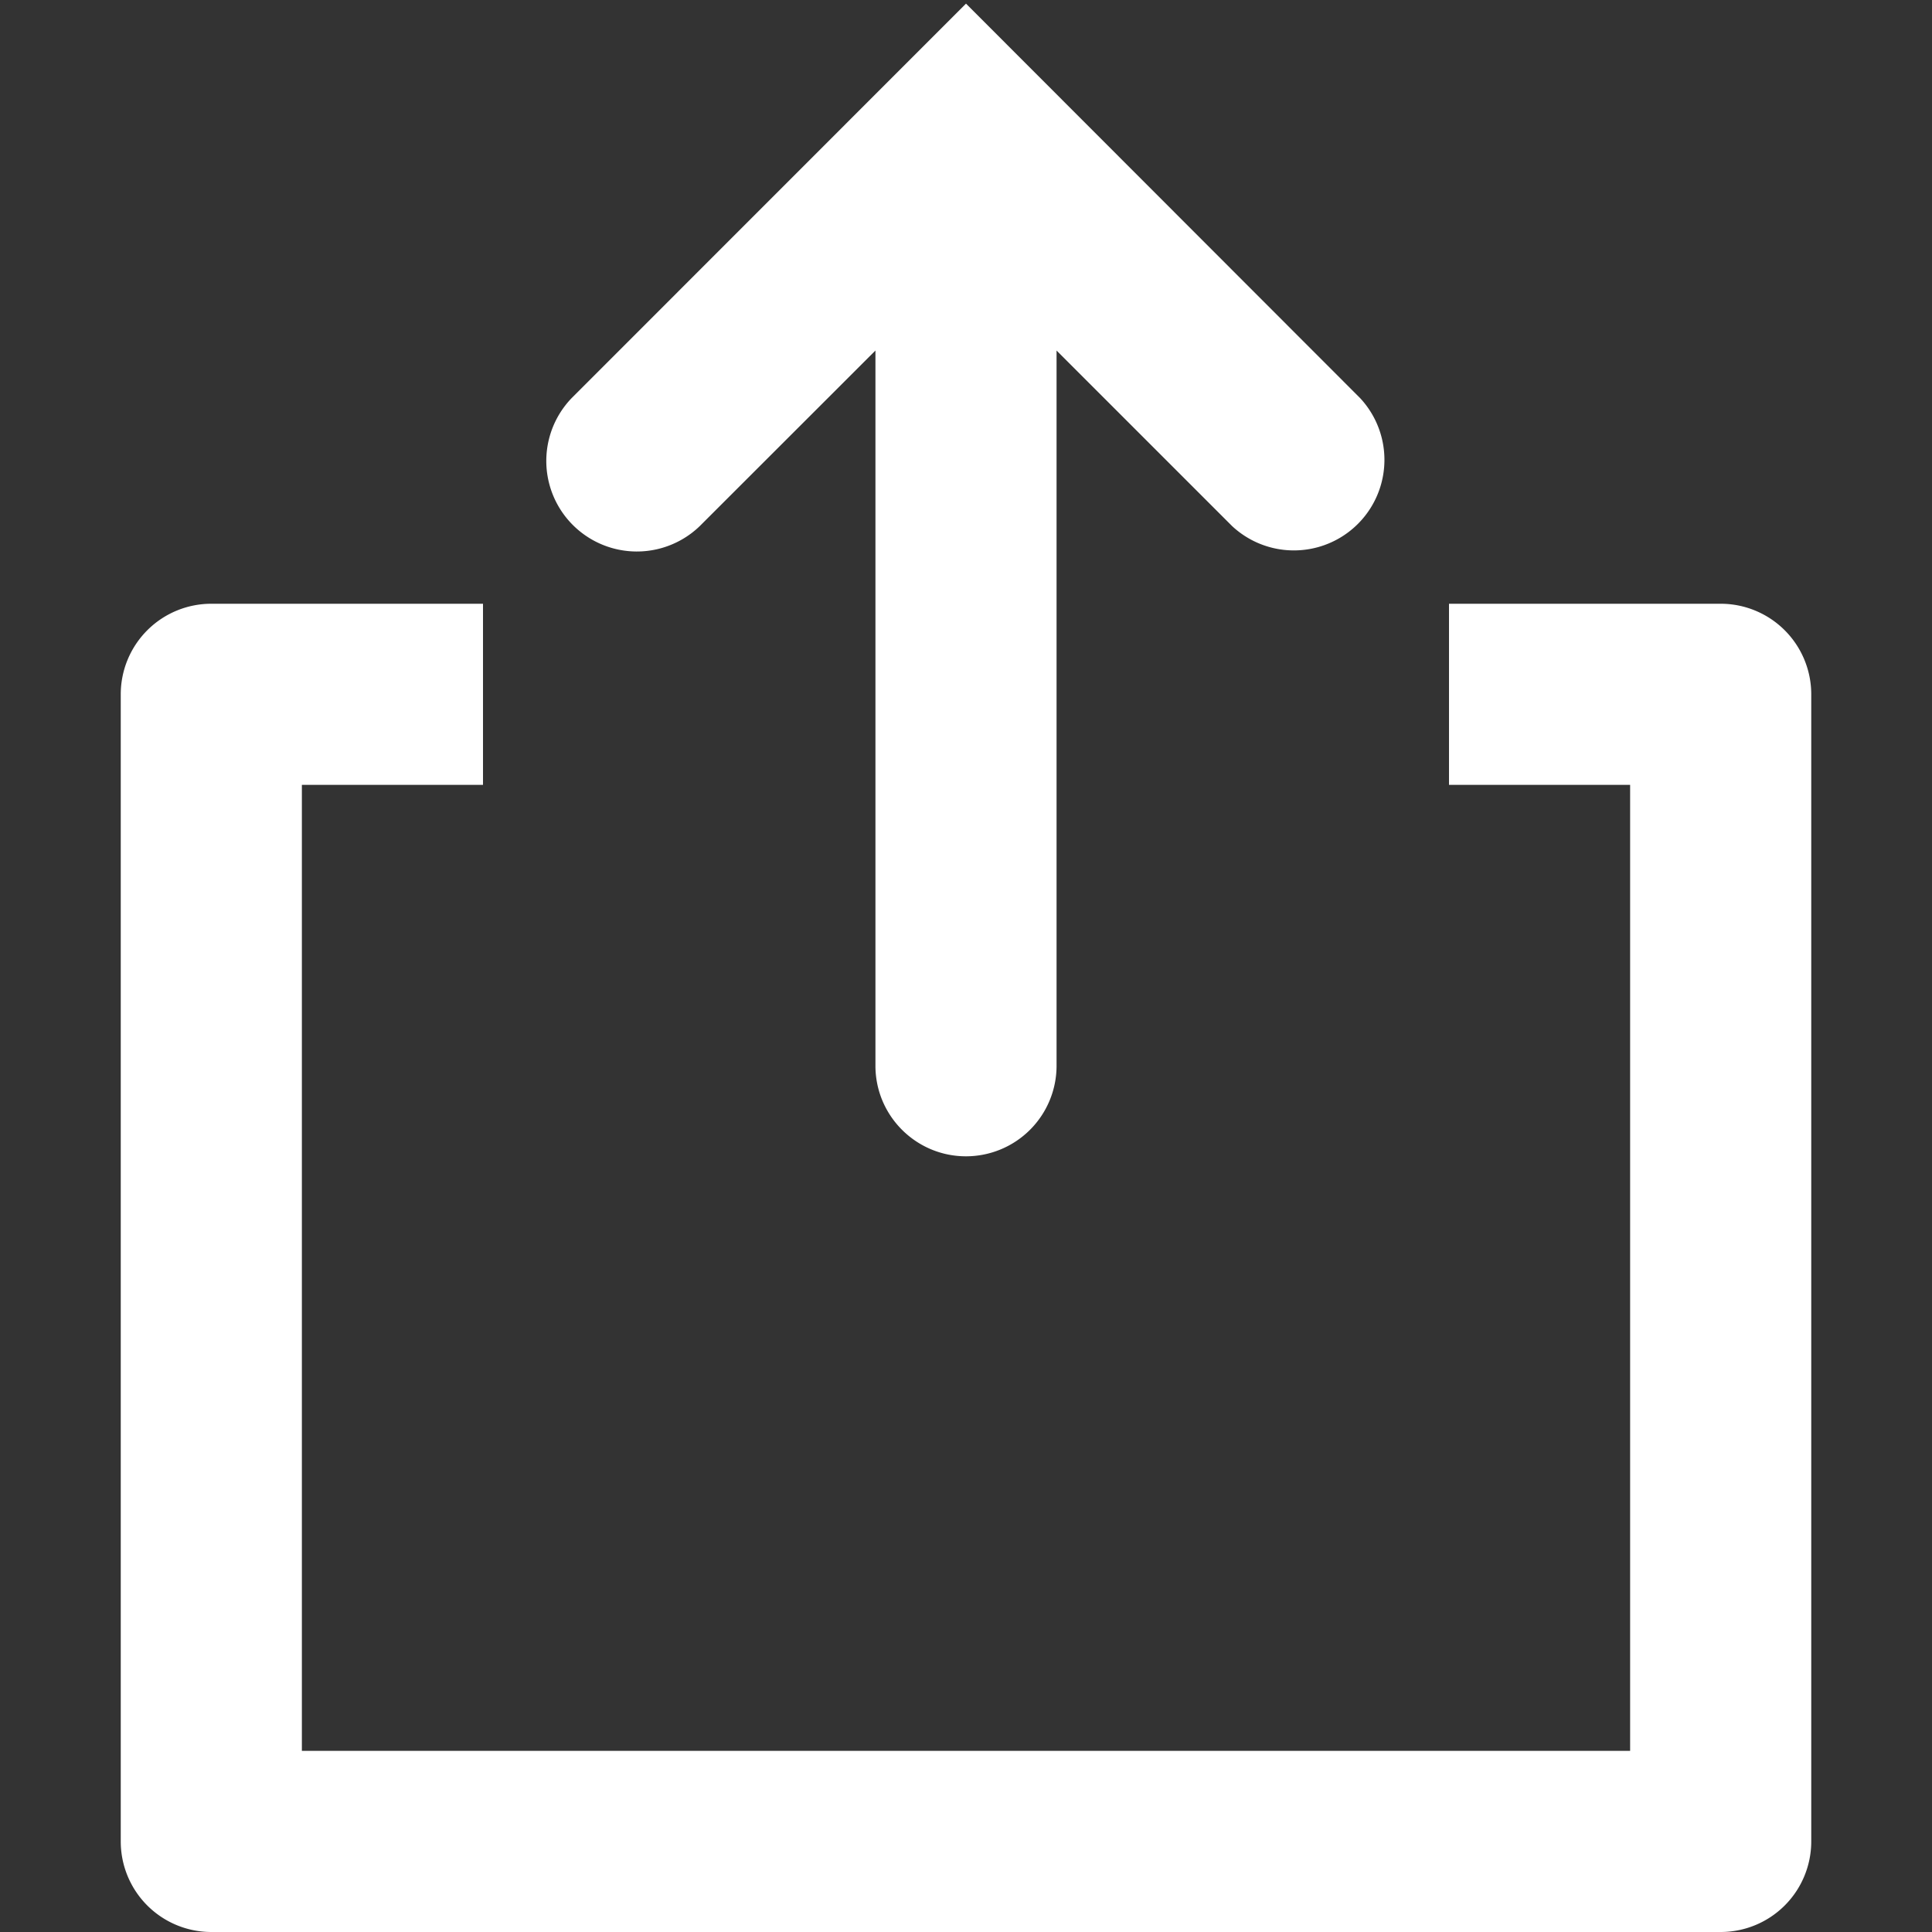 <svg fill="#fff" xmlns="http://www.w3.org/2000/svg" data-encore-id="icon" role="img" aria-hidden="true" viewBox="0 0 16 16" class="Svg-sc-ytk21e-0 dYnaPI"><rect x="0" y="0" width="16" height="16" fill="#333333" stroke="none"/><path d="M1 5.75A.75.75 0 0 1 1.75 5H4v1.5H2.5v8h11v-8H12V5h2.25a.75.75 0 0 1 .75.75v9.5a.75.75 0 0 1-.75.75H1.75a.75.75 0 0 1-.75-.75v-9.5z"></path><path d="M8 9.576a.75.75 0 0 0 .75-.75V2.903l1.454 1.454a.75.75 0 0 0 1.06-1.06L8 .03 4.735 3.296a.75.75 0 0 0 1.06 1.061L7.25 2.903v5.923c0 .414.336.75.75.75z"></path></svg>